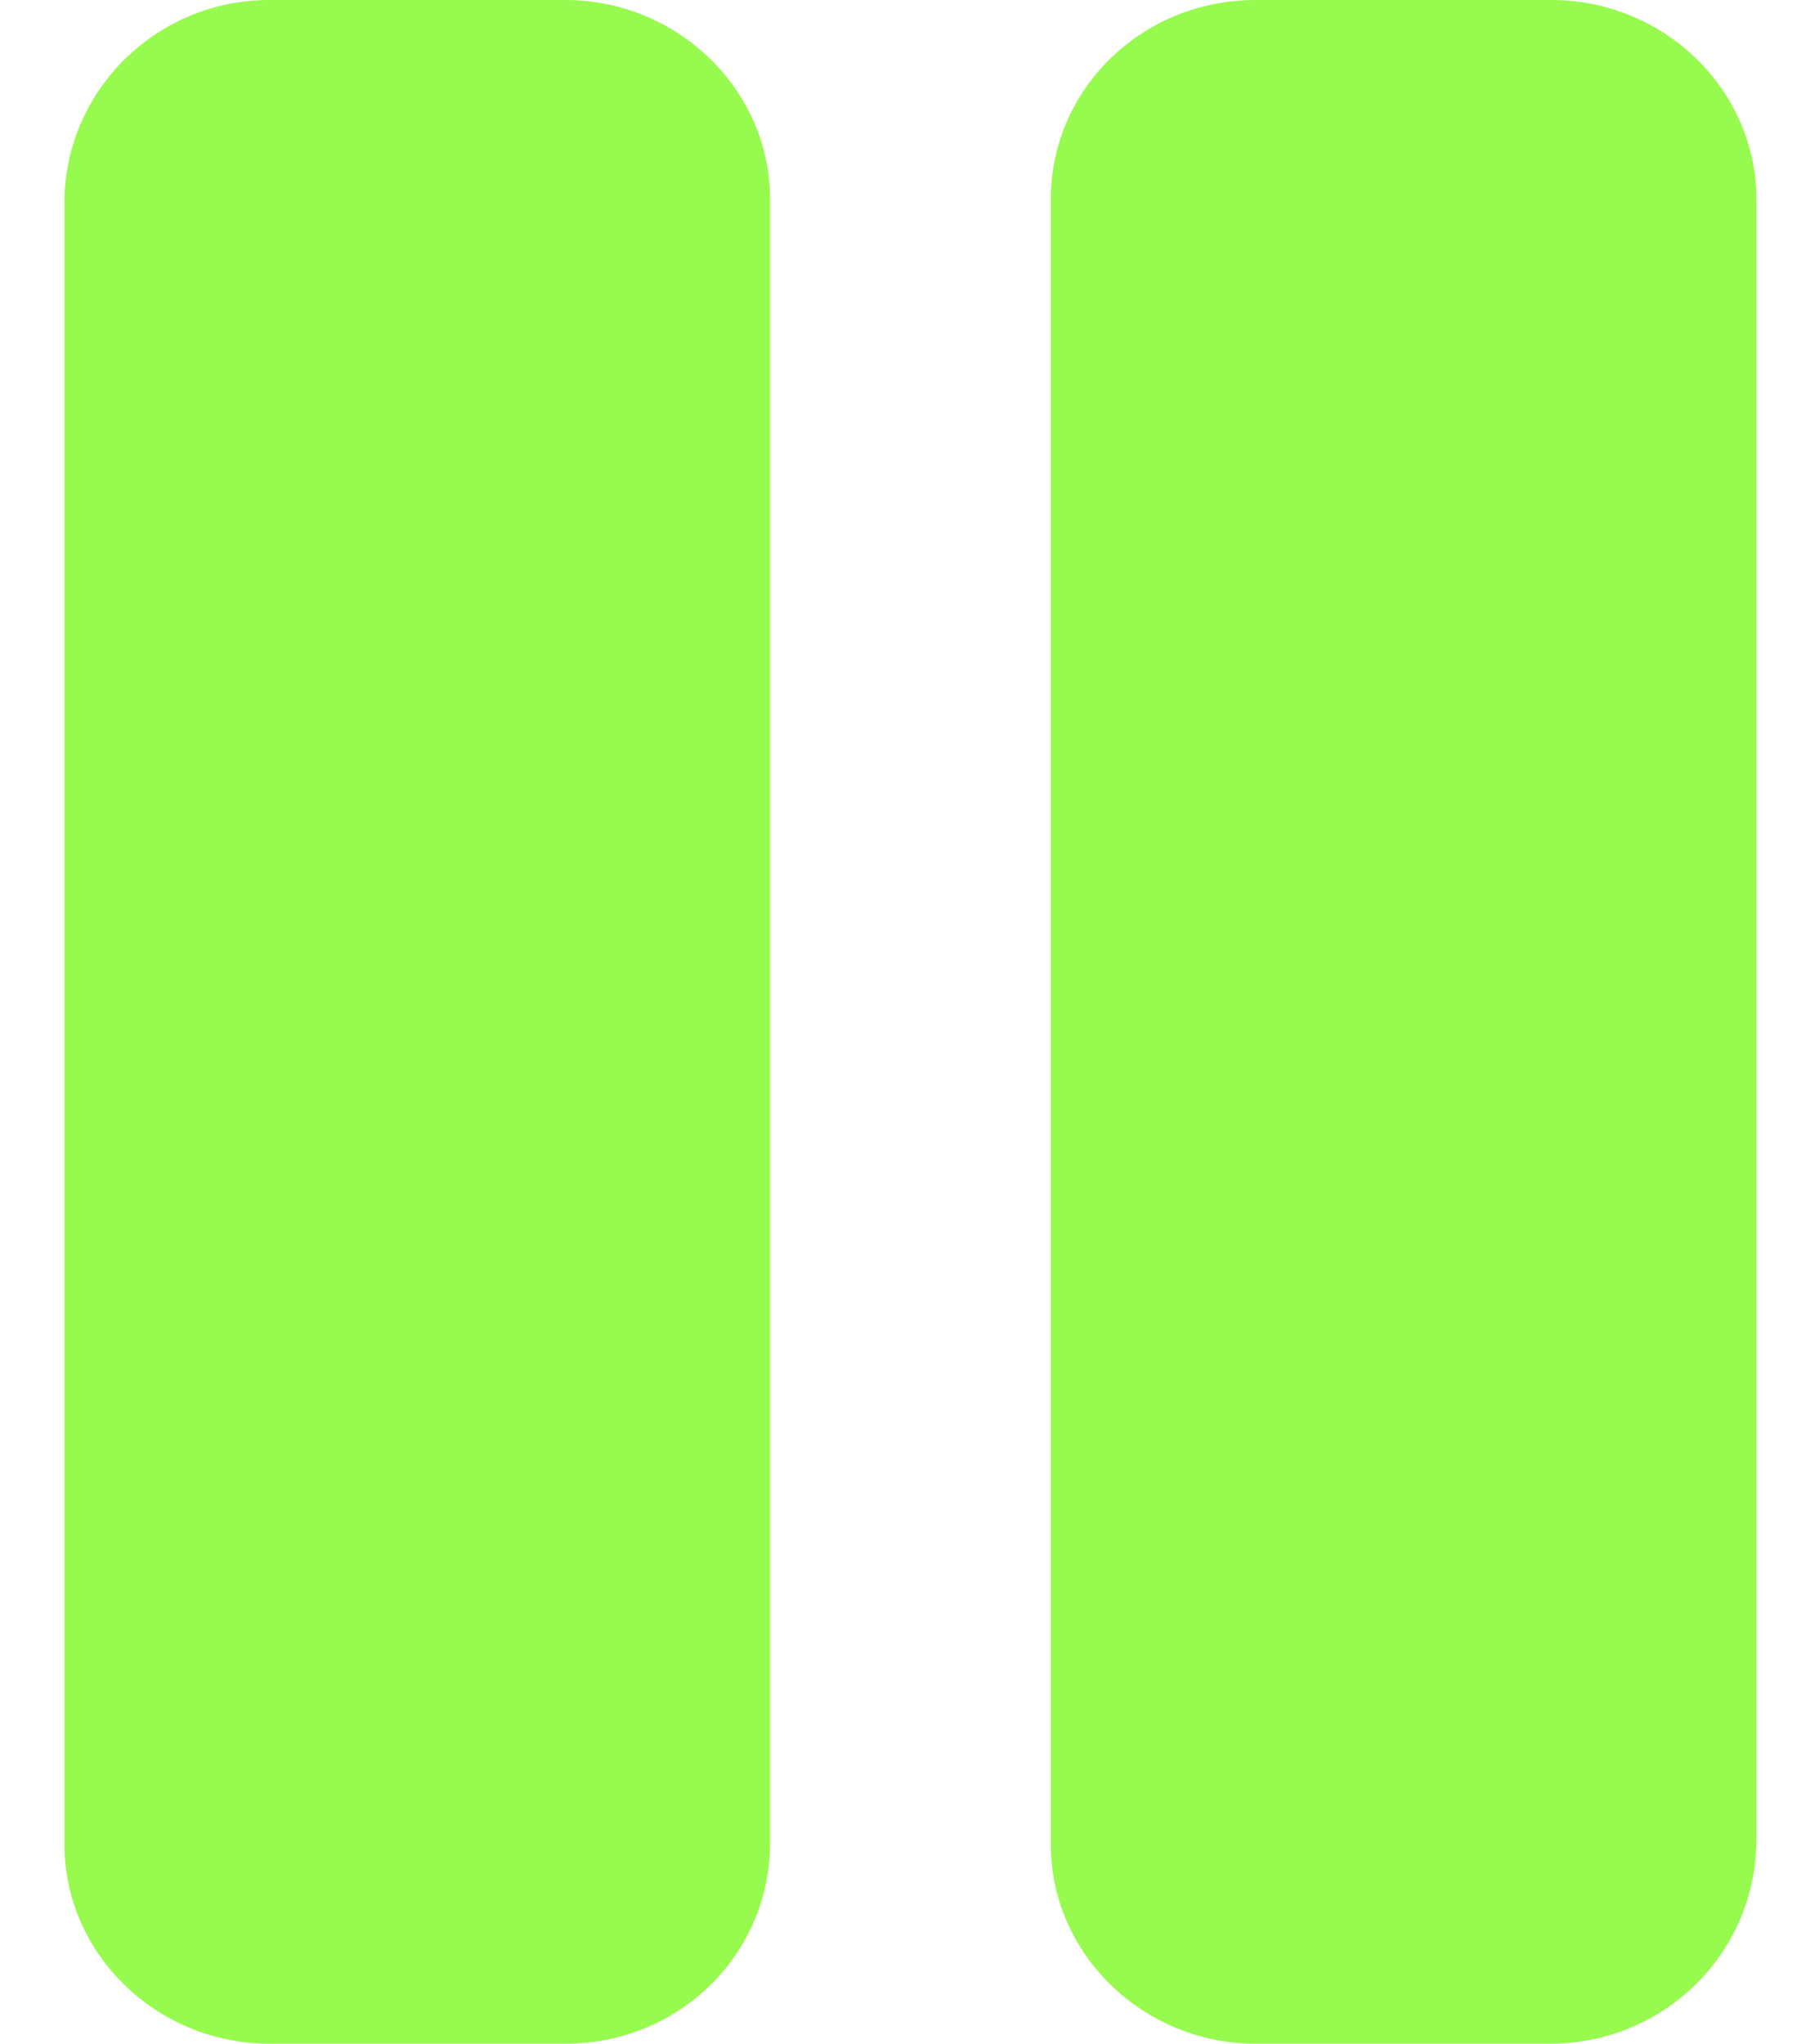 <?xml version="1.0" encoding="utf-8"?>
<!-- Generator: Adobe Illustrator 21.1.0, SVG Export Plug-In . SVG Version: 6.00 Build 0)  -->
<svg version="1.1" id="Layer_1" xmlns="http://www.w3.org/2000/svg" xmlns:xlink="http://www.w3.org/1999/xlink" x="0px" y="0px"
	 viewBox="0 0 95.9 107.7" style="enable-background:new 0 0 95.9 107.7;" xml:space="preserve">
<style type="text/css">
	.st0{fill:#97FA4E;}
</style>
<title>buttons</title>
<path class="st0" d="M29.8,107.7H14.2c-5.9,0-10.8-4.7-10.8-10.5V10.5C3.5,4.7,8.3,0,14.2,0h15.6c5.9,0,10.8,4.7,10.8,10.5v86.6
	C40.6,103,35.8,107.7,29.8,107.7z"/>
<path class="st0" d="M81.7,107.7H66.2c-5.9,0-10.8-4.7-10.8-10.5V10.5C55.4,4.7,60.2,0,66.2,0h15.6c5.9,0,10.8,4.7,10.8,10.5v86.6
	C92.5,103,87.7,107.7,81.7,107.7z"/>
</svg>
